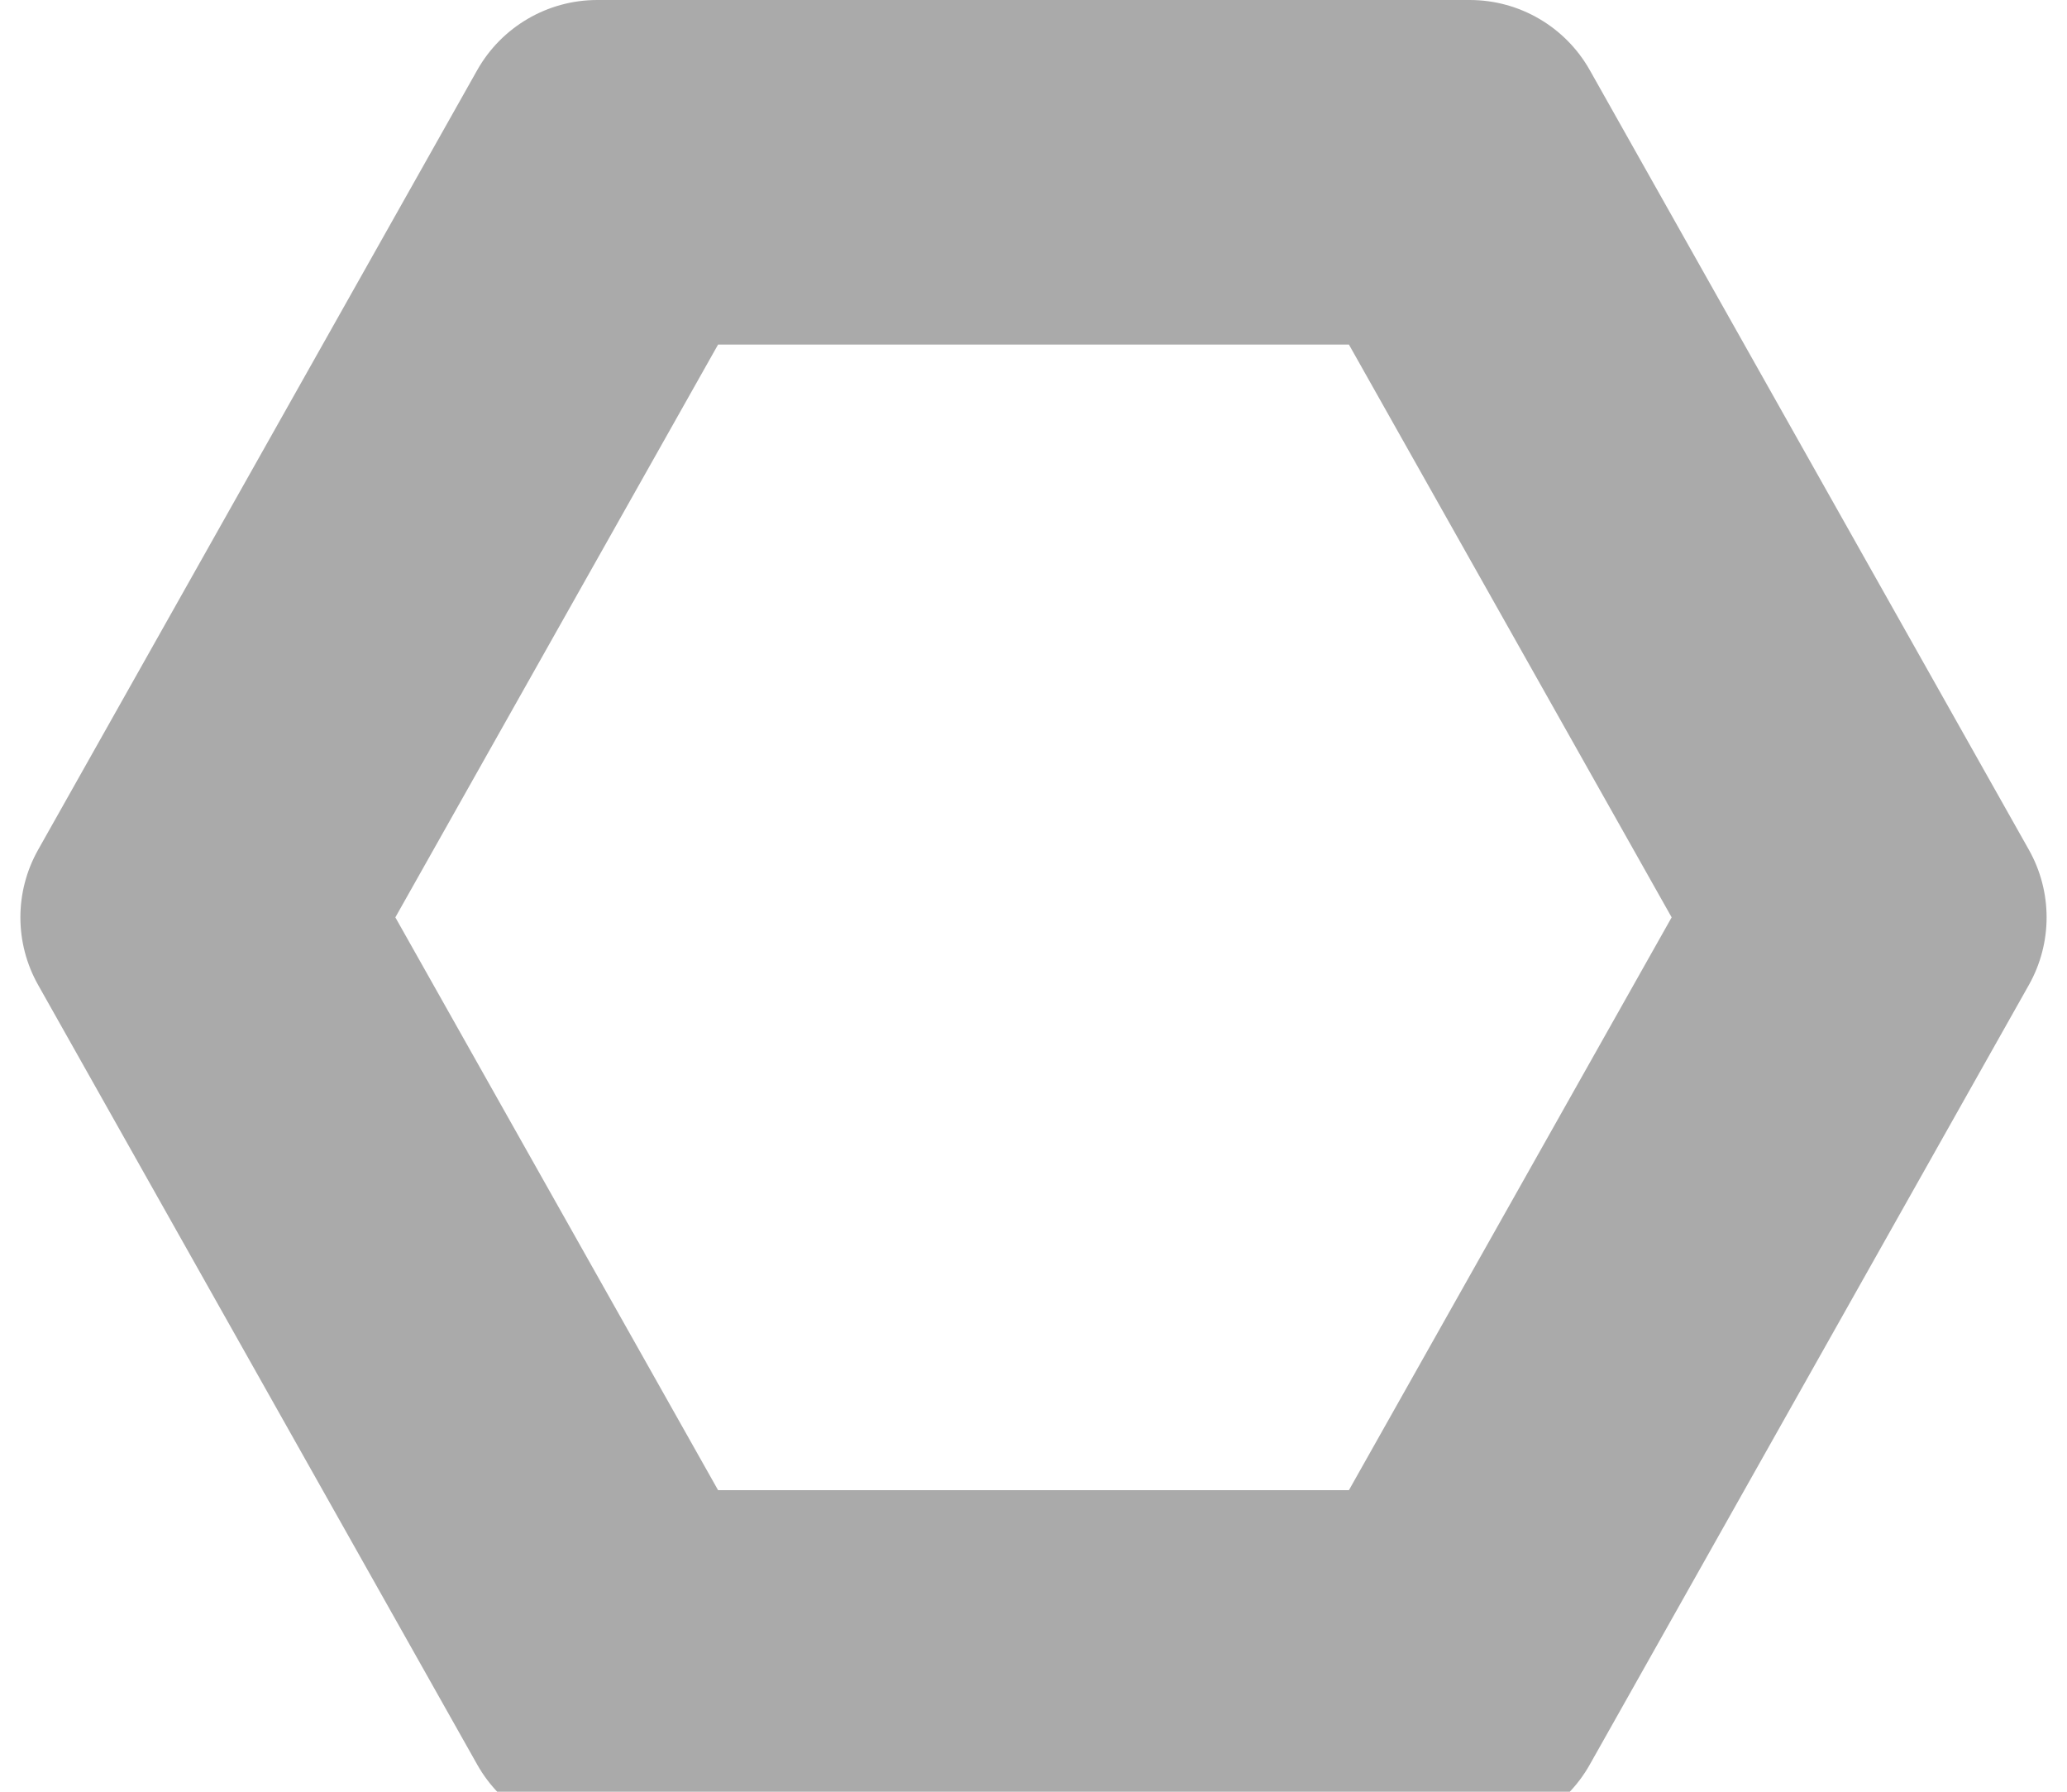 <svg xmlns="http://www.w3.org/2000/svg" width="15" height="13" viewBox="0 0 15 13">
  <g id="다각형_2" data-name="다각형 2" fill="none">
    <path d="M10.666,0a1,1,0,0,1,.871.509l3.187,5.656a1,1,0,0,1,0,.982L11.537,12.8a1,1,0,0,1-.871.509H4.334a1,1,0,0,1-.871-.509L.277,7.147a1,1,0,0,1,0-.982L3.463.509A1,1,0,0,1,4.334,0Z" stroke="none"/>
    <path d="M 5.211 2.5 L 2.869 6.656 L 5.211 10.812 L 9.789 10.812 L 12.131 6.656 L 9.789 2.5 L 5.211 2.5 M 4.334 0 L 10.666 0 C 11.027 0 11.36 0.195 11.537 0.509 L 14.723 6.165 C 14.895 6.47 14.895 6.842 14.723 7.147 L 11.537 12.803 C 11.36 13.118 11.027 13.312 10.666 13.312 L 4.334 13.312 C 3.973 13.312 3.64 13.118 3.463 12.803 L 0.277 7.147 C 0.105 6.842 0.105 6.47 0.277 6.165 L 3.463 0.509 C 3.64 0.195 3.973 0 4.334 0 Z" stroke="none" fill="#aaa"/>
  </g>
</svg>
